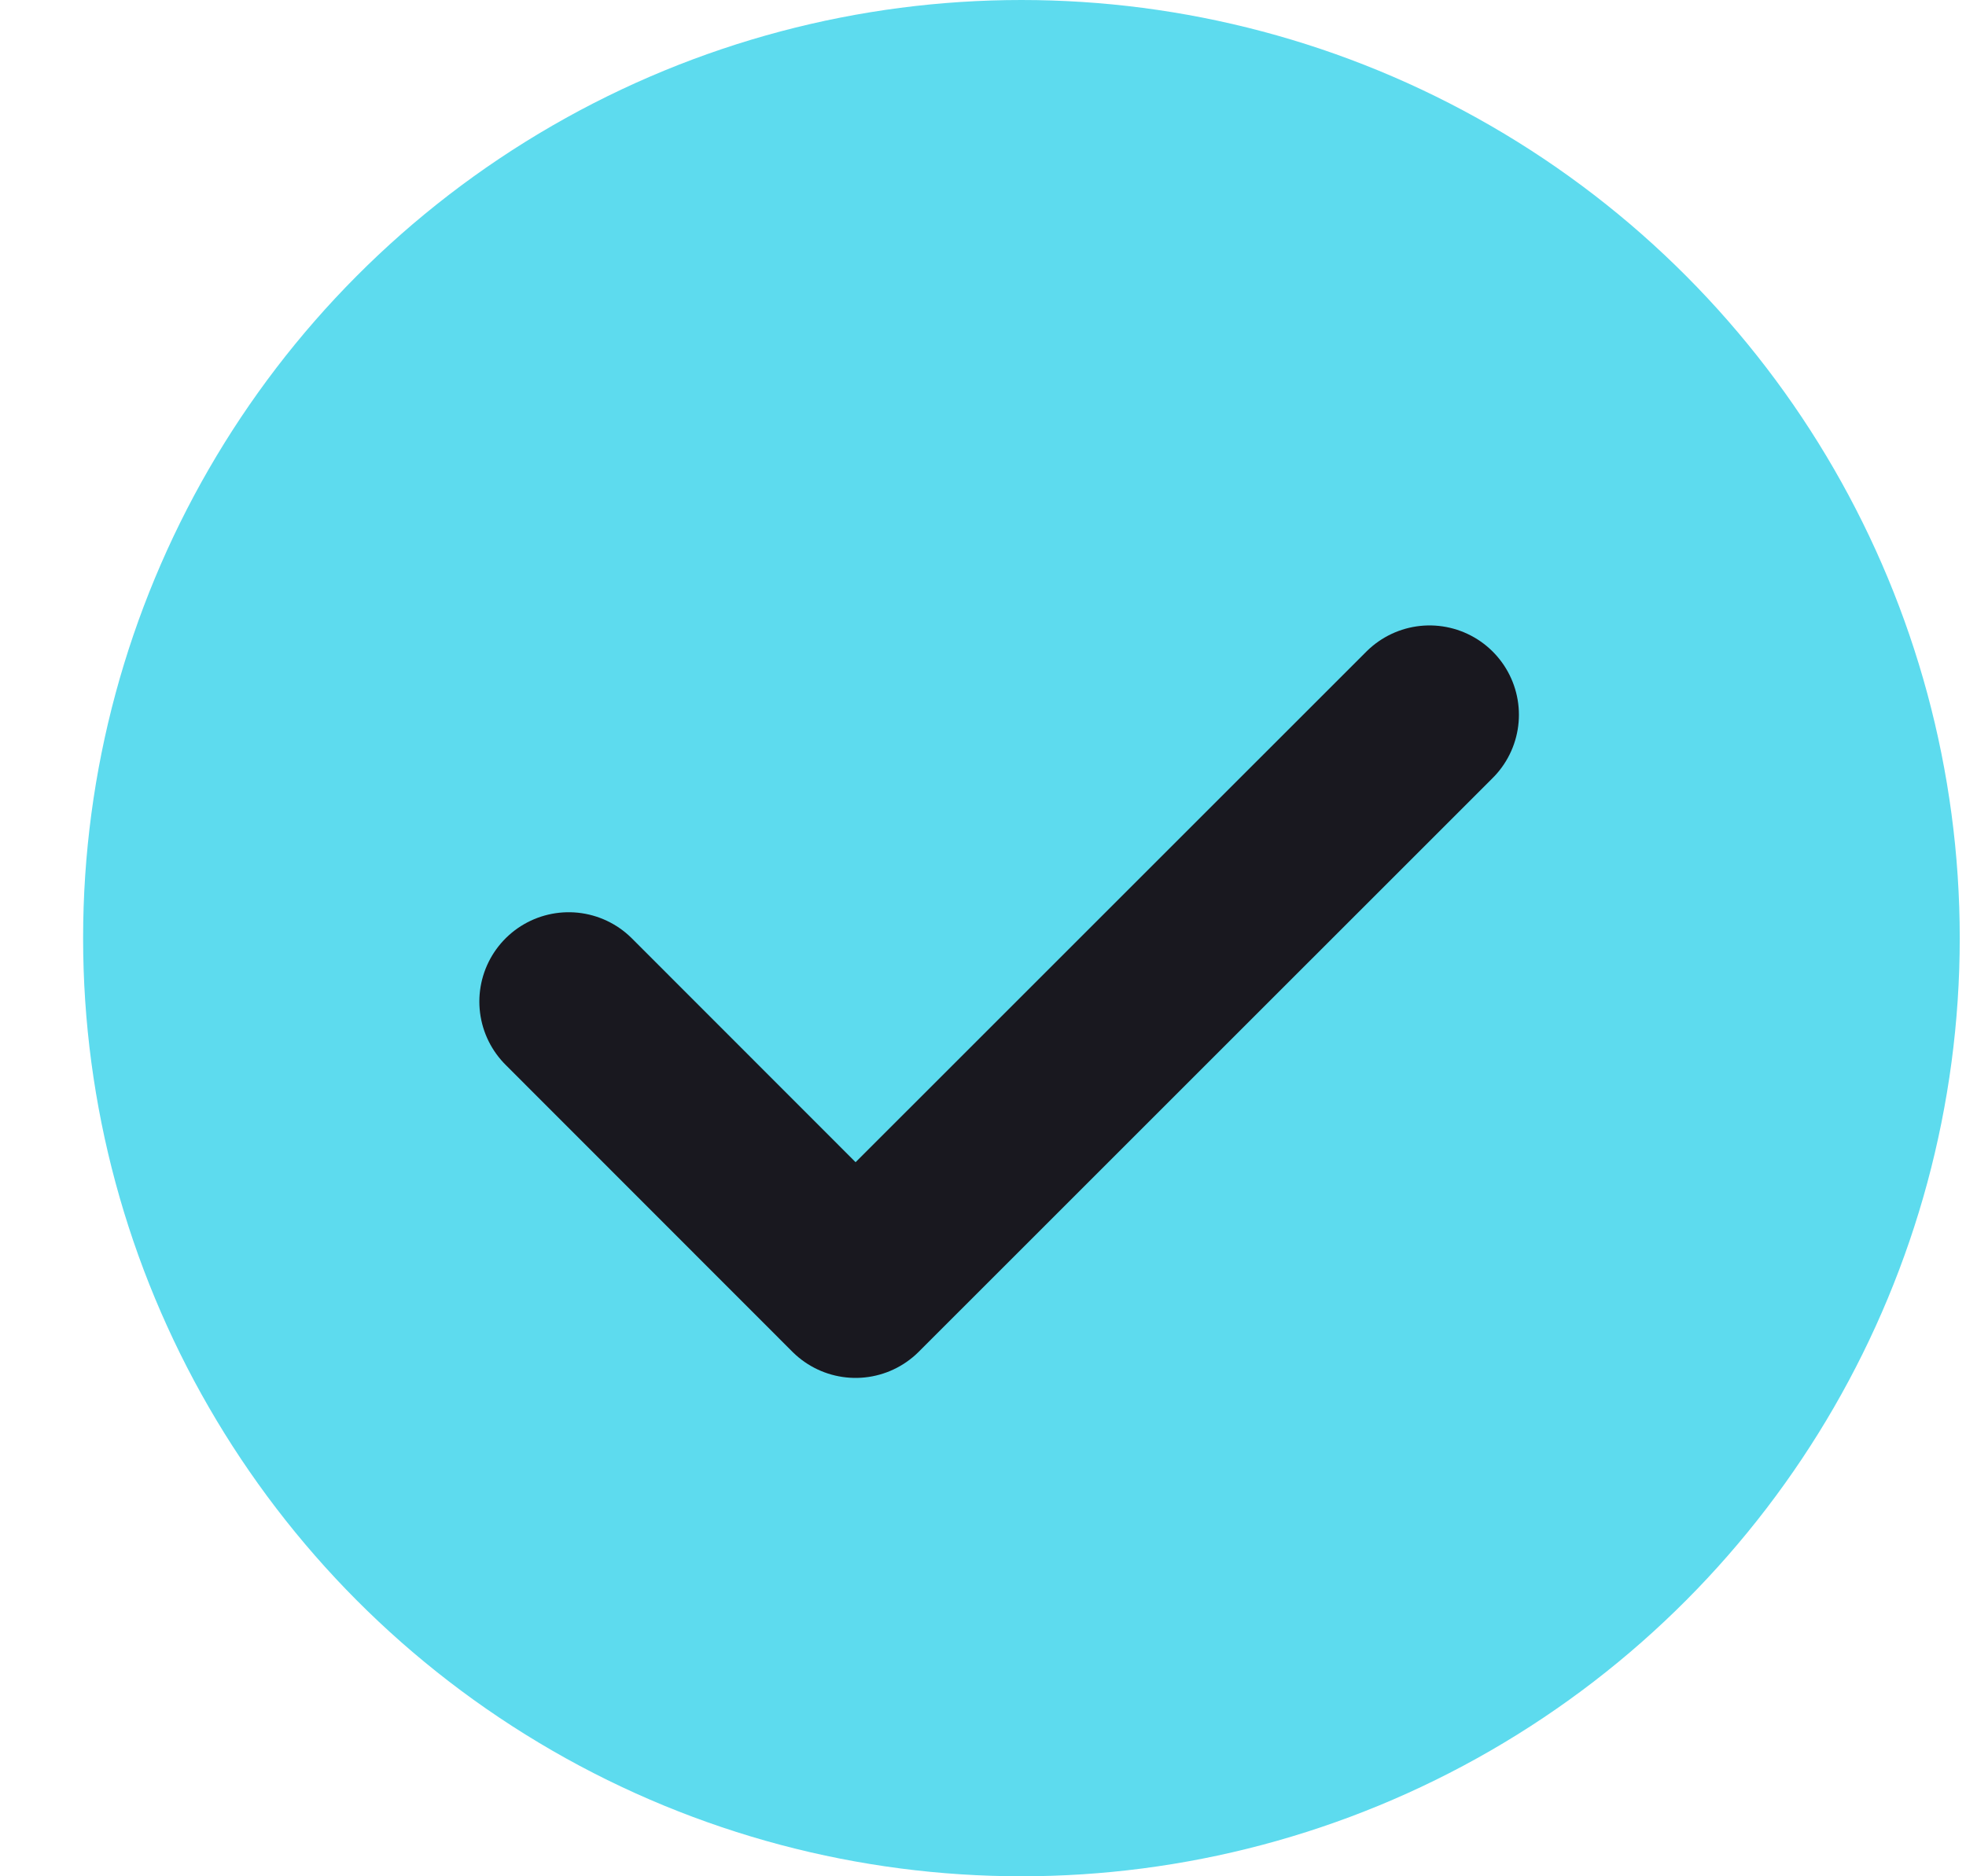 <svg xmlns="http://www.w3.org/2000/svg" width="22" height="21" fill="none" viewBox="0 0 22 21">
    <circle cx="11.43" cy="10.5" r="10.5" fill="#5DDBEE"/>
    <path stroke="#19181F" stroke-linecap="round" stroke-linejoin="round" stroke-width="2" d="M6.364 11.21l3.21 3.212L15.997 8"/>
</svg>
